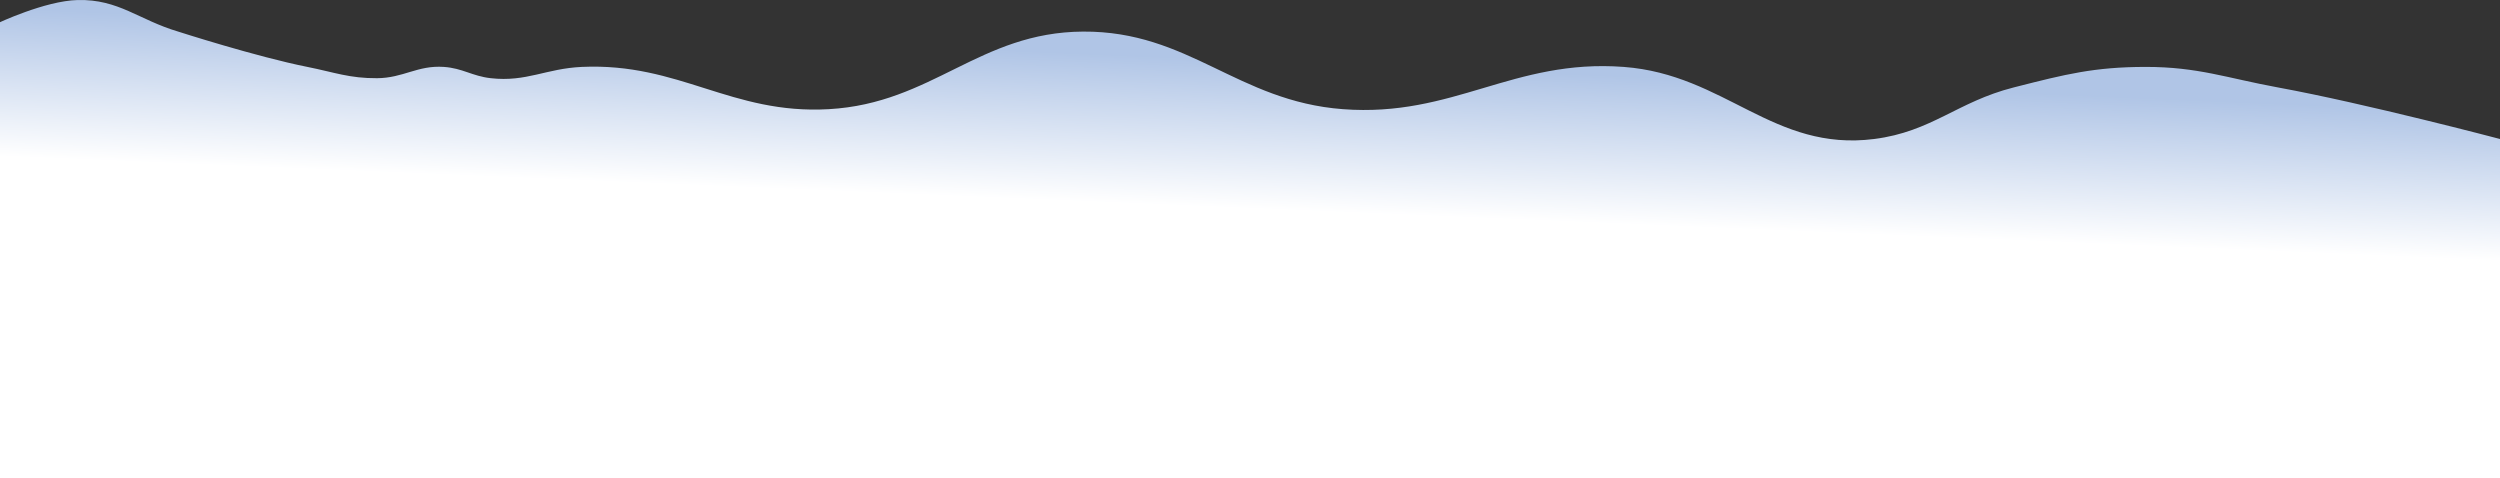 <svg width="4320" height="826" viewBox="0 0 4320 826" fill="none" xmlns="http://www.w3.org/2000/svg">
<rect x="0" y="0" width="4320" height="826" fill="#333333" stroke="none"/>
<g clip-path="url(#clip0_536_12524)">
<path d="M134.077 0.06C77.49 1.437 -5 40.581 -5 40.581V858H4320V240.183C4320 240.183 4087.76 178.887 3936.53 151.138C3847.61 134.822 3798.18 115.589 3707.76 115.619C3619.09 115.649 3568.67 128.466 3484 149.99L3479.49 151.138C3382.25 175.849 3338.19 227.523 3238.62 240.183C3064.05 262.381 2981.27 128.747 2805.77 115.619C2614.64 101.323 2511.63 203.105 2320.51 188.657C2137.94 174.855 2054.63 53.498 1871.54 54.588C1692.02 55.657 1611.36 178.57 1432.13 188.657C1263.27 198.16 1174.29 107.945 1005.33 115.619C943.515 118.427 909.586 142.074 848.108 135.129C815.718 131.47 799.501 117.85 766.98 115.619C721.375 112.492 697.298 134.815 651.586 135.129C603.933 135.457 577.87 124.956 531.153 115.619C442.51 97.903 307.924 54.588 307.924 54.588C239.689 34.404 205.255 -1.672 134.077 0.06Z" fill="url(#paint0_linear_536_12524)"/>
</g>
<defs>
<linearGradient id="paint0_linear_536_12524" x1="2343.72" y1="111.99" x2="2333" y2="368.141" gradientUnits="userSpaceOnUse">
<stop stop-color="#B0C5E6"/>
<stop offset="1" stop-color="white"/>
</linearGradient>
<clipPath id="clip0_536_12524">
<rect width="4320" height="826" fill="white"/>
</clipPath>
</defs>
</svg>
